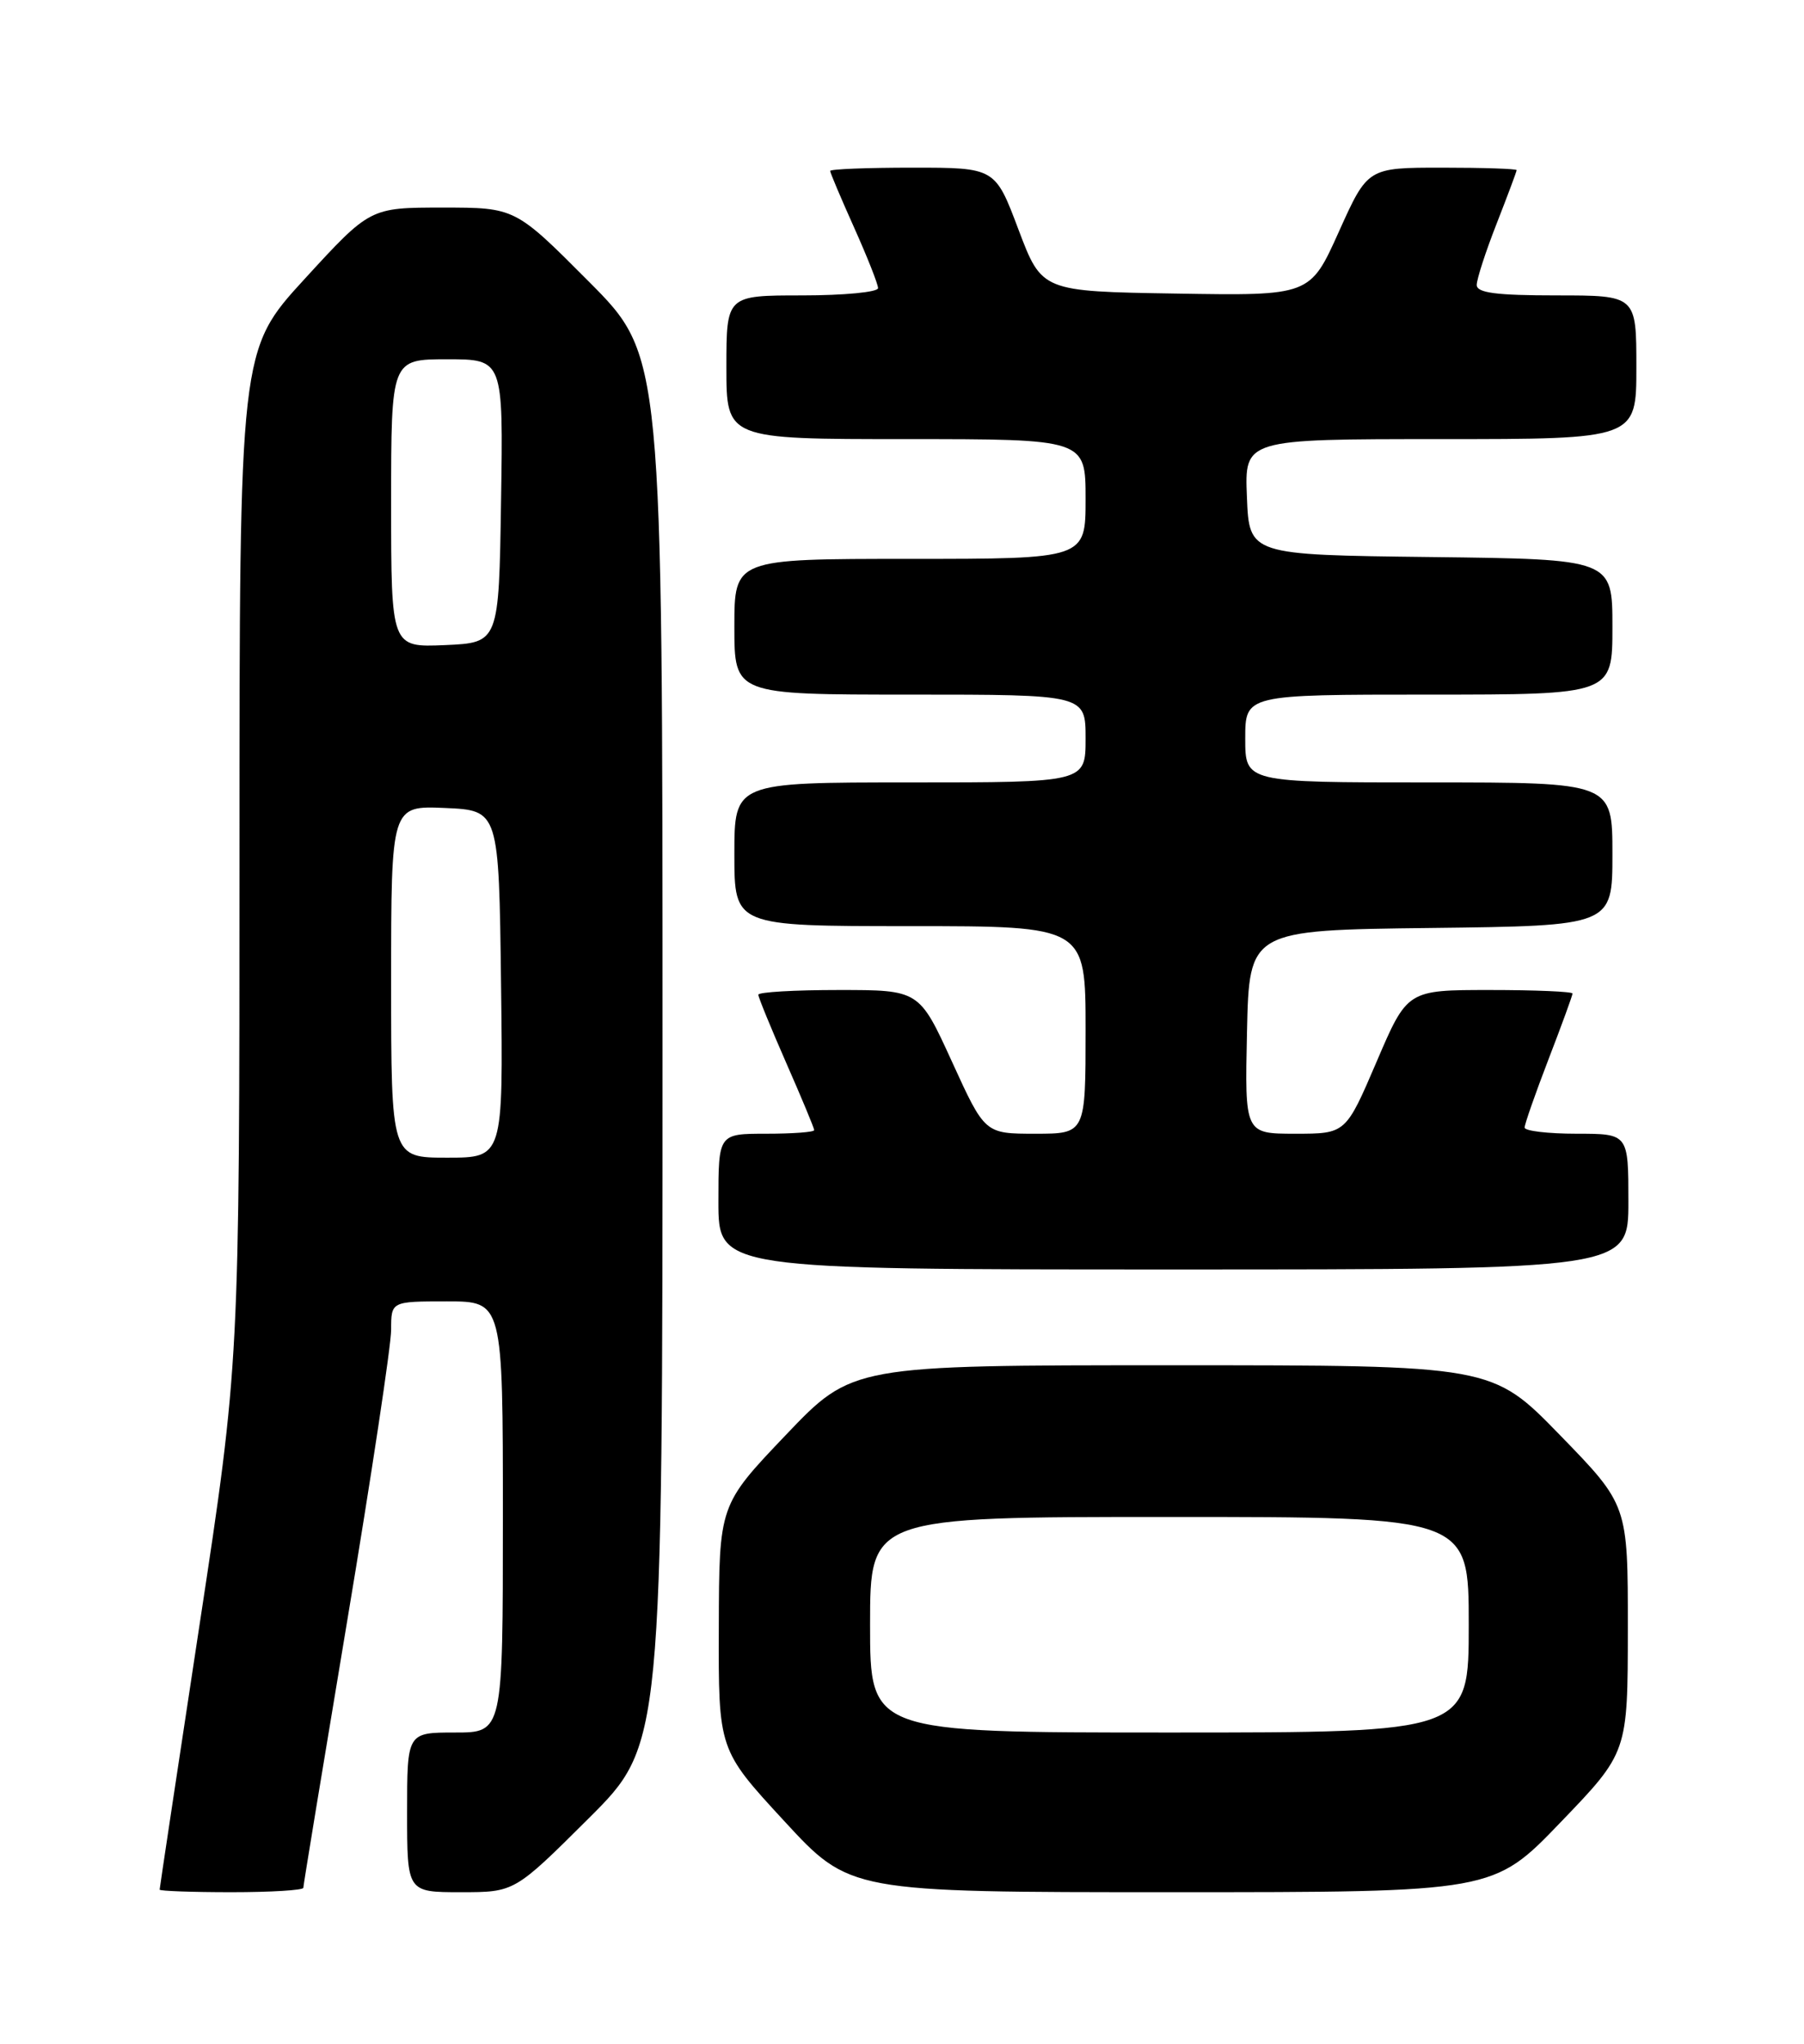 <?xml version="1.0" encoding="UTF-8" standalone="no"?>
<!DOCTYPE svg PUBLIC "-//W3C//DTD SVG 1.1//EN" "http://www.w3.org/Graphics/SVG/1.1/DTD/svg11.dtd" >
<svg xmlns="http://www.w3.org/2000/svg" xmlns:xlink="http://www.w3.org/1999/xlink" version="1.1" viewBox="0 0 226 256">
 <g >
 <path fill="currentColor"
d=" M 38.00 236.45 C 38.00 236.14 40.48 221.09 43.50 203.00 C 46.52 184.91 49.00 168.51 49.00 166.55 C 49.00 163.00 49.00 163.00 56.00 163.00 C 63.00 163.00 63.00 163.00 63.00 190.00 C 63.00 217.00 63.00 217.00 57.00 217.00 C 51.00 217.00 51.00 217.00 51.00 227.00 C 51.00 237.00 51.00 237.00 57.73 237.00 C 64.46 237.00 64.46 237.00 73.73 227.77 C 83.00 218.54 83.00 218.54 83.00 131.54 C 83.00 44.54 83.00 44.54 73.77 35.27 C 64.54 26.00 64.54 26.00 55.45 26.00 C 46.36 26.00 46.36 26.00 38.18 34.92 C 30.00 43.84 30.00 43.84 30.00 107.24 C 30.00 170.65 30.00 170.65 25.00 203.50 C 22.25 221.57 20.00 236.50 20.00 236.68 C 20.00 236.85 24.05 237.00 29.00 237.00 C 33.95 237.00 38.00 236.75 38.00 236.45 Z  M 195.50 228.25 C 203.92 219.50 203.92 219.50 203.93 204.00 C 203.94 188.50 203.94 188.50 195.43 179.75 C 186.92 171.00 186.92 171.00 146.84 171.00 C 106.77 171.00 106.77 171.00 98.43 179.75 C 90.09 188.50 90.09 188.50 90.05 203.82 C 90.00 219.15 90.00 219.15 98.23 228.07 C 106.46 237.00 106.46 237.00 146.77 237.00 C 187.09 237.00 187.09 237.00 195.50 228.25 Z  M 204.00 150.50 C 204.00 142.00 204.00 142.00 197.50 142.00 C 193.93 142.00 191.00 141.65 191.00 141.23 C 191.00 140.80 192.35 136.95 194.00 132.66 C 195.65 128.38 197.00 124.68 197.00 124.44 C 197.00 124.20 192.34 124.00 186.65 124.00 C 176.30 124.00 176.30 124.00 172.45 133.00 C 168.59 142.00 168.59 142.00 162.27 142.00 C 155.94 142.00 155.94 142.00 156.22 129.25 C 156.50 116.50 156.50 116.50 179.25 116.23 C 202.00 115.96 202.00 115.96 202.00 106.98 C 202.00 98.00 202.00 98.00 179.00 98.00 C 156.00 98.00 156.00 98.00 156.00 92.50 C 156.00 87.00 156.00 87.00 179.00 87.00 C 202.00 87.00 202.00 87.00 202.00 78.52 C 202.00 70.04 202.00 70.04 179.25 69.77 C 156.50 69.50 156.50 69.50 156.21 62.25 C 155.91 55.00 155.91 55.00 180.46 55.00 C 205.00 55.00 205.00 55.00 205.00 46.00 C 205.00 37.00 205.00 37.00 195.00 37.00 C 187.42 37.00 185.00 36.68 185.00 35.69 C 185.00 34.97 186.12 31.51 187.50 28.00 C 188.87 24.49 190.00 21.48 190.00 21.31 C 190.00 21.14 185.80 21.00 180.67 21.00 C 171.34 21.00 171.34 21.00 167.73 29.02 C 164.12 37.05 164.12 37.05 147.32 36.77 C 130.52 36.50 130.52 36.50 127.59 28.75 C 124.67 21.00 124.67 21.00 114.33 21.00 C 108.65 21.00 104.00 21.18 104.00 21.41 C 104.00 21.63 105.35 24.82 107.00 28.50 C 108.65 32.18 110.00 35.59 110.00 36.09 C 110.00 36.59 105.72 37.00 100.50 37.00 C 91.00 37.00 91.00 37.00 91.00 46.00 C 91.00 55.00 91.00 55.00 113.50 55.00 C 136.00 55.00 136.00 55.00 136.00 62.50 C 136.00 70.00 136.00 70.00 114.00 70.00 C 92.00 70.00 92.00 70.00 92.00 78.50 C 92.00 87.00 92.00 87.00 114.00 87.00 C 136.00 87.00 136.00 87.00 136.00 92.50 C 136.00 98.00 136.00 98.00 114.00 98.00 C 92.00 98.00 92.00 98.00 92.00 107.00 C 92.00 116.00 92.00 116.00 114.00 116.00 C 136.00 116.00 136.00 116.00 136.00 129.00 C 136.00 142.00 136.00 142.00 129.69 142.00 C 123.38 142.00 123.38 142.00 119.27 133.00 C 115.16 124.00 115.16 124.00 105.08 124.00 C 99.54 124.00 95.00 124.26 95.00 124.59 C 95.00 124.91 96.58 128.76 98.50 133.14 C 100.42 137.51 102.00 141.30 102.00 141.55 C 102.00 141.80 99.30 142.00 96.00 142.00 C 90.00 142.00 90.00 142.00 90.00 150.50 C 90.00 159.00 90.00 159.00 147.00 159.00 C 204.00 159.00 204.00 159.00 204.00 150.50 Z  M 49.00 122.95 C 49.00 100.91 49.00 100.91 55.75 101.20 C 62.50 101.50 62.50 101.50 62.77 123.25 C 63.04 145.00 63.04 145.00 56.02 145.00 C 49.00 145.00 49.00 145.00 49.00 122.95 Z  M 49.00 63.05 C 49.00 45.00 49.00 45.00 56.02 45.00 C 63.05 45.00 63.05 45.00 62.77 62.75 C 62.50 80.50 62.50 80.50 55.75 80.80 C 49.00 81.09 49.00 81.09 49.00 63.05 Z  M 109.00 203.50 C 109.00 190.00 109.00 190.00 146.50 190.00 C 184.00 190.00 184.00 190.00 184.00 203.50 C 184.00 217.00 184.00 217.00 146.50 217.00 C 109.00 217.00 109.00 217.00 109.00 203.50 Z "/>
</g>
</svg>